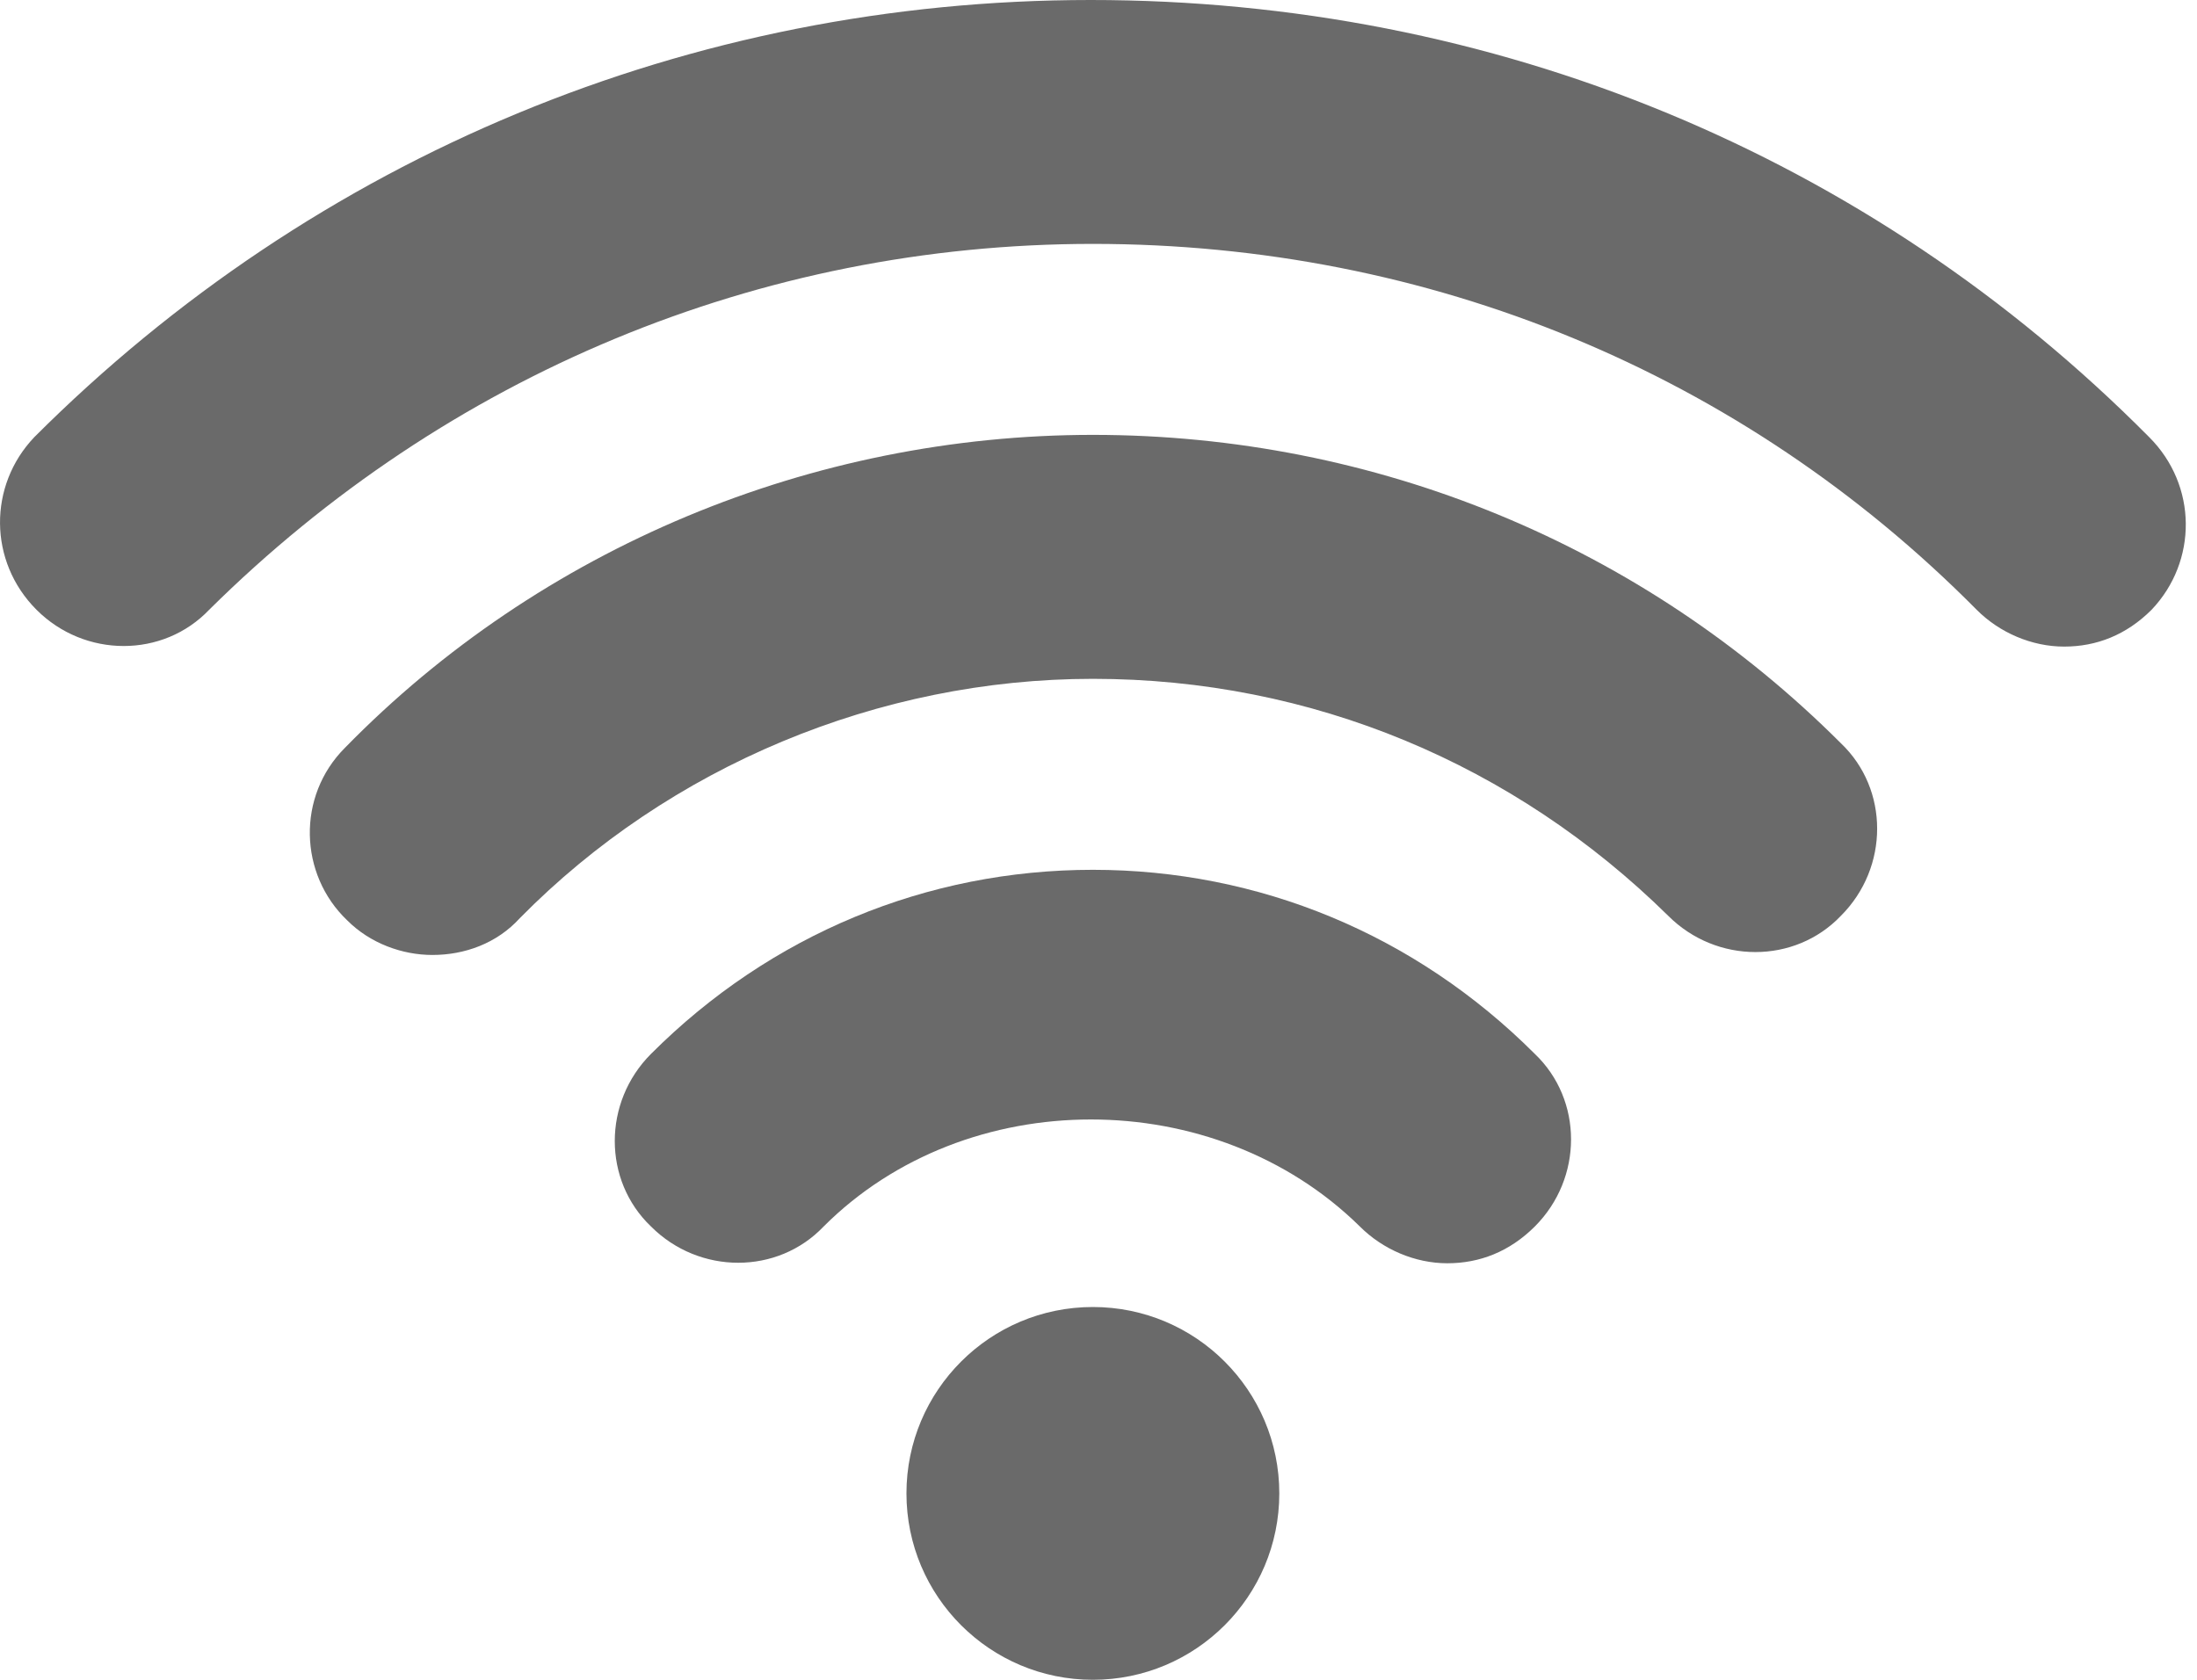 <svg width="34" height="26" viewBox="0 0 34 26" fill="none" xmlns="http://www.w3.org/2000/svg">
<path d="M33.261 6.767C28.916 2.386 23.111 0 16.878 0C10.681 0 4.875 2.422 0.53 6.767C-0.182 7.515 -0.182 8.69 0.565 9.438C1.313 10.186 2.524 10.186 3.237 9.438C6.905 5.805 11.749 3.775 16.913 3.775C22.113 3.775 26.957 5.77 30.59 9.438C30.946 9.795 31.445 10.008 31.944 10.008C32.442 10.008 32.905 9.83 33.297 9.438C34.009 8.69 34.009 7.515 33.261 6.767Z" fill="#6A6A6A"/>
<path d="M16.913 6.731C12.568 6.731 8.365 8.477 5.338 11.575C4.59 12.323 4.626 13.534 5.374 14.246C5.73 14.603 6.228 14.781 6.691 14.781C7.19 14.781 7.689 14.603 8.045 14.211C10.36 11.86 13.601 10.507 16.913 10.507C20.297 10.507 23.431 11.825 25.817 14.175C26.565 14.923 27.776 14.923 28.489 14.175C29.237 13.427 29.237 12.216 28.489 11.504C25.426 8.441 21.294 6.731 16.913 6.731Z" fill="#6A6A6A"/>
<path d="M16.913 13.463C14.349 13.463 11.927 14.46 10.075 16.312C9.327 17.06 9.327 18.271 10.075 18.984C10.823 19.732 12.034 19.732 12.746 18.984C14.955 16.775 18.801 16.775 21.045 18.984C21.401 19.34 21.9 19.553 22.398 19.553C22.897 19.553 23.36 19.375 23.752 18.984C24.5 18.236 24.5 17.025 23.752 16.312C21.9 14.46 19.478 13.463 16.913 13.463Z" fill="#6A6A6A"/>
<path d="M16.913 26C18.507 26 19.798 24.708 19.798 23.115C19.798 21.522 18.507 20.23 16.913 20.23C15.32 20.23 14.028 21.522 14.028 23.115C14.028 24.708 15.32 26 16.913 26Z" fill="#6A6A6A"/>
</svg>
